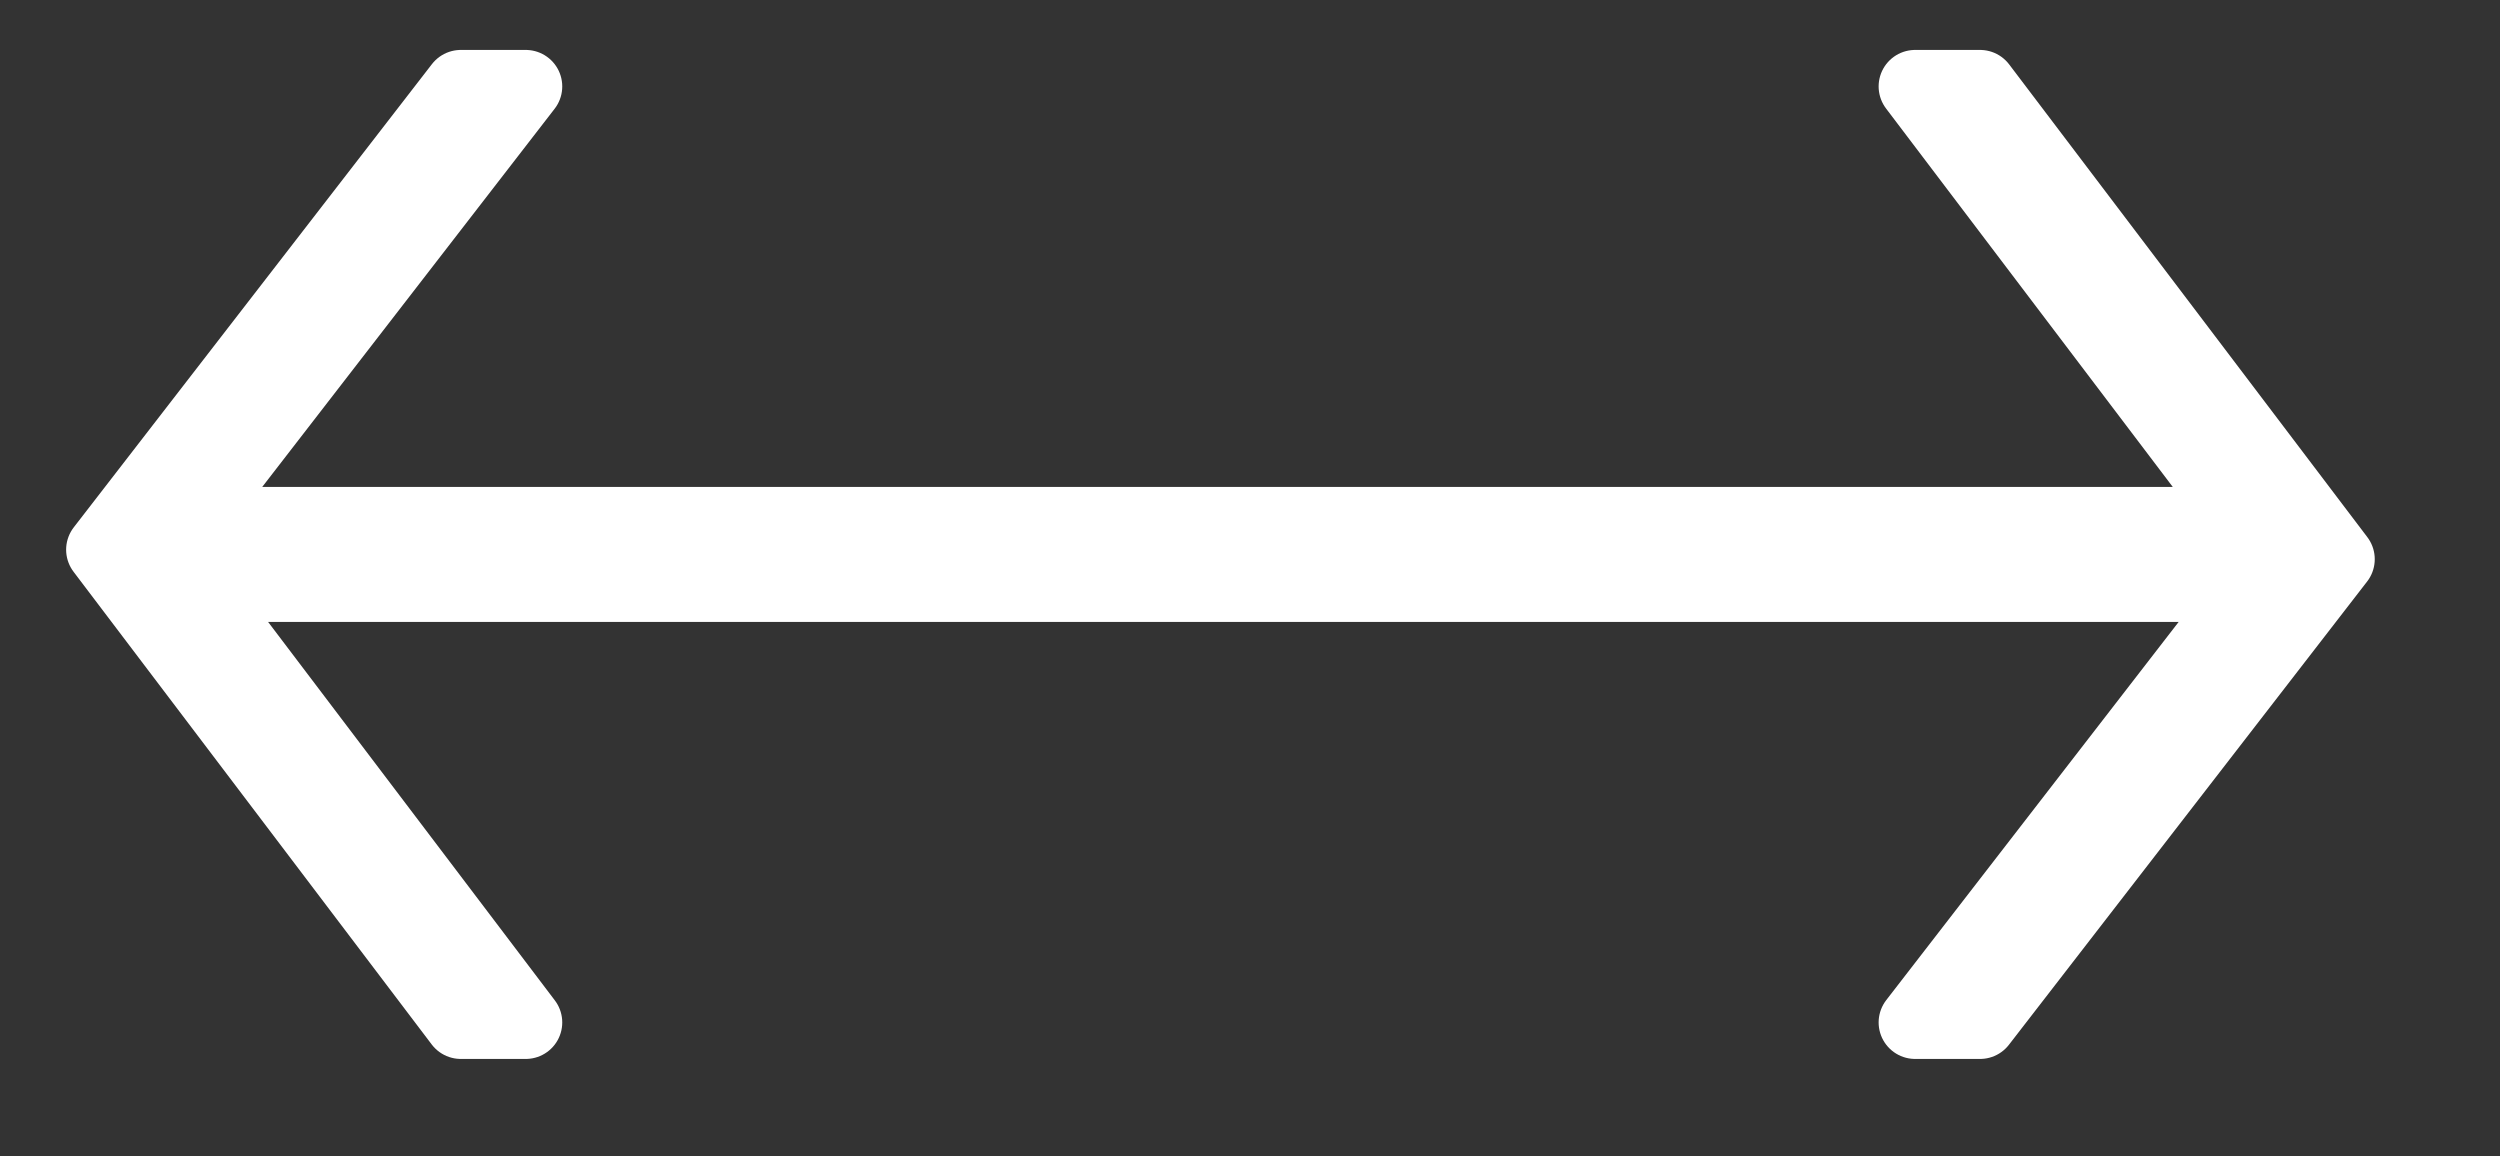 <?xml version="1.0" encoding="utf-8"?>
<!-- Generator: Adobe Illustrator 18.0.0, SVG Export Plug-In . SVG Version: 6.00 Build 0)  -->
<!DOCTYPE svg PUBLIC "-//W3C//DTD SVG 1.0//EN" "http://www.w3.org/TR/2001/REC-SVG-20010904/DTD/svg10.dtd">
<svg version="1.0" xmlns="http://www.w3.org/2000/svg" xmlns:xlink="http://www.w3.org/1999/xlink" x="0px" y="0px"
	 viewBox="0 0 40 18.5" enable-background="new 0 0 40 18.5" xml:space="preserve">
<rect x="0" y="0" width="40" height="18.5" fill="#333333" stroke="none"/>
<g id="Layer_1" display="none">
	<g id="Layer_5" display="inline">
		<g>
			<g>
				<path fill="#FFFFFF" d="M68.202,22.02h1.376c-0.12-2.526-0.256-4.943-0.408-7.256c-0.153-2.312-0.342-4.522-0.567-6.634h-1.136
					c-0.4,0.669-0.826,1.44-1.278,2.315s-0.902,1.784-1.348,2.726c-0.445,0.942-0.879,1.871-1.298,2.786
					c-0.42,0.915-0.788,1.741-1.108,2.474c-0.32-0.735-0.69-1.559-1.108-2.474c-0.42-0.915-0.852-1.844-1.298-2.786
					c-0.447-0.942-0.895-1.851-1.348-2.726c-0.452-0.874-0.879-1.647-1.278-2.315h-1.195c-0.226,2.112-0.415,4.322-0.567,6.634
					c-0.153,2.312-0.29,4.73-0.408,7.256h1.335c0.079-2.151,0.17-4.206,0.269-6.163c0.1-1.957,0.236-3.771,0.408-5.441
					c0.107,0.187,0.273,0.508,0.5,0.962c0.227,0.455,0.487,0.981,0.78,1.583c0.293,0.601,0.6,1.247,0.921,1.935
					c0.32,0.687,0.634,1.356,0.941,2.005c0.307,0.648,0.584,1.247,0.83,1.794c0.247,0.548,0.437,0.99,0.571,1.322h1.215
					c0.133-0.334,0.322-0.774,0.569-1.322c0.245-0.548,0.521-1.145,0.827-1.794c0.306-0.649,0.617-1.316,0.936-2.005
					c0.319-0.688,0.624-1.333,0.916-1.935c0.292-0.601,0.551-1.128,0.777-1.583c0.226-0.455,0.392-0.774,0.498-0.962
					c0.172,1.67,0.309,3.484,0.408,5.441C68.032,17.814,68.122,19.869,68.202,22.02z M78.418,20.516
					c-0.186,0.094-0.485,0.207-0.897,0.341s-0.97,0.2-1.674,0.2c-1.276,0-2.206-0.341-2.79-1.022
					c-0.585-0.681-0.897-1.657-0.937-2.927h7.234c0.013-0.093,0.023-0.194,0.03-0.3c0.007-0.107,0.01-0.214,0.01-0.321
					c0-1.723-0.376-2.999-1.126-3.828c-0.751-0.828-1.757-1.242-3.019-1.242c-0.571,0-1.126,0.109-1.664,0.33
					c-0.538,0.221-1.016,0.559-1.435,1.013c-0.419,0.455-0.757,1.02-1.016,1.694c-0.259,0.676-0.388,1.466-0.388,2.374
					c0,0.788,0.093,1.513,0.279,2.174s0.485,1.233,0.897,1.713c0.412,0.481,0.936,0.856,1.574,1.122
					c0.637,0.267,1.408,0.401,2.312,0.401c0.691,0,1.292-0.073,1.803-0.221c0.512-0.147,0.86-0.273,1.047-0.381L78.418,20.516z
					 M72.43,14.703c0.152-0.414,0.365-0.778,0.637-1.092c0.272-0.313,0.591-0.564,0.957-0.751c0.365-0.187,0.78-0.28,1.245-0.28
					c0.877,0,1.555,0.3,2.033,0.902c0.478,0.601,0.73,1.443,0.757,2.526H72.16C72.188,15.553,72.277,15.119,72.43,14.703z
					 M81.71,20.817c0.445,0.467,0.977,0.826,1.594,1.072c0.617,0.247,1.306,0.371,2.063,0.371c0.917,0,1.674-0.06,2.272-0.18
					c0.598-0.121,1.09-0.247,1.474-0.381V6.467l-1.295,0.241v5.571c-0.226-0.173-0.588-0.357-1.086-0.551
					c-0.498-0.193-1.086-0.291-1.764-0.291c-0.744,0-1.405,0.134-1.983,0.401c-0.578,0.267-1.066,0.641-1.465,1.122
					c-0.399,0.481-0.701,1.052-0.907,1.714c-0.206,0.662-0.309,1.386-0.309,2.174c0,0.842,0.123,1.597,0.369,2.265
					C80.919,19.781,81.265,20.349,81.71,20.817z M81.859,15.216c0.12-0.515,0.312-0.963,0.578-1.343
					c0.266-0.38,0.614-0.684,1.047-0.912c0.431-0.227,0.966-0.341,1.605-0.341c0.306,0,0.598,0.03,0.877,0.091
					c0.279,0.06,0.538,0.137,0.777,0.23c0.24,0.094,0.449,0.194,0.628,0.301s0.329,0.207,0.448,0.301v7.255
					c-0.199,0.067-0.495,0.13-0.887,0.191c-0.392,0.06-0.907,0.09-1.544,0.09c-1.116,0-2.013-0.364-2.691-1.092
					c-0.678-0.728-1.016-1.774-1.016-3.136C81.68,16.274,81.739,15.73,81.859,15.216z M91.544,22.02h1.295V11.658h-1.295V22.02z
					 M92.182,9.534c0.266,0,0.492-0.091,0.678-0.271c0.186-0.18,0.279-0.424,0.279-0.731c0-0.307-0.093-0.551-0.279-0.731
					c-0.186-0.18-0.412-0.271-0.678-0.271c-0.266,0-0.492,0.091-0.678,0.271c-0.186,0.18-0.279,0.424-0.279,0.731
					c0,0.308,0.093,0.551,0.279,0.731C91.69,9.443,91.916,9.534,92.182,9.534z M101.528,21.909c0.252-0.047,0.445-0.09,0.578-0.13
					v-6.534c0-0.548-0.066-1.056-0.199-1.523c-0.133-0.467-0.345-0.872-0.637-1.213c-0.292-0.341-0.674-0.607-1.147-0.801
					c-0.472-0.193-1.047-0.291-1.723-0.291c-0.664,0-1.233,0.047-1.703,0.14c-0.472,0.094-0.821,0.194-1.047,0.301l0.179,1.143
					c0.172-0.066,0.445-0.153,0.817-0.26s0.937-0.16,1.694-0.16c0.531,0,0.959,0.084,1.285,0.25
					c0.326,0.167,0.578,0.387,0.757,0.662c0.179,0.274,0.295,0.581,0.349,0.922c0.052,0.341,0.079,0.691,0.079,1.052v0.641
					c-0.053-0.027-0.149-0.057-0.288-0.091c-0.14-0.033-0.306-0.066-0.498-0.1c-0.193-0.034-0.392-0.06-0.598-0.08
					c-0.206-0.02-0.402-0.03-0.588-0.03c-0.624,0-1.202,0.06-1.734,0.18s-0.99,0.31-1.376,0.571
					c-0.385,0.26-0.685,0.591-0.897,0.992c-0.213,0.401-0.319,0.881-0.319,1.443c0,0.588,0.097,1.085,0.29,1.493
					c0.193,0.408,0.458,0.742,0.798,1.002c0.338,0.26,0.737,0.451,1.195,0.571c0.458,0.121,0.959,0.18,1.505,0.18
					c0.426,0,0.84-0.017,1.245-0.05c0.405-0.034,0.773-0.077,1.106-0.13C100.983,22.007,101.276,21.957,101.528,21.909z
					 M98.519,21.078c-0.412,0-0.78-0.036-1.106-0.109c-0.326-0.073-0.605-0.191-0.837-0.351c-0.233-0.16-0.412-0.373-0.538-0.641
					c-0.127-0.267-0.19-0.594-0.19-0.983c0-0.441,0.093-0.795,0.279-1.062c0.186-0.267,0.426-0.478,0.717-0.631
					c0.292-0.153,0.61-0.255,0.957-0.3c0.345-0.047,0.678-0.071,0.997-0.071c0.558,0,0.997,0.037,1.315,0.11
					c0.319,0.073,0.551,0.143,0.698,0.21v3.648c-0.266,0.053-0.588,0.098-0.966,0.13C99.466,21.062,99.024,21.078,98.519,21.078z
					 M117.451,20.336c-0.306,0.174-0.755,0.344-1.345,0.51c-0.592,0.167-1.326,0.251-2.202,0.251c-0.798,0-1.505-0.141-2.122-0.421
					c-0.617-0.28-1.14-0.681-1.564-1.202c-0.426-0.521-0.748-1.152-0.966-1.894c-0.219-0.742-0.329-1.573-0.329-2.495
					c0-0.895,0.109-1.71,0.329-2.445c0.219-0.735,0.548-1.37,0.986-1.903c0.438-0.534,0.979-0.949,1.624-1.243
					c0.644-0.294,1.398-0.441,2.262-0.441c0.757,0,1.392,0.098,1.903,0.291c0.512,0.194,0.934,0.391,1.265,0.591l0.438-1.183
					c-0.12-0.08-0.293-0.171-0.519-0.271c-0.226-0.1-0.499-0.2-0.817-0.301c-0.319-0.1-0.691-0.184-1.116-0.25
					c-0.426-0.066-0.897-0.1-1.415-0.1c-0.837,0-1.641,0.157-2.412,0.471c-0.771,0.314-1.448,0.778-2.033,1.393
					s-1.053,1.373-1.405,2.274c-0.352,0.902-0.528,1.935-0.528,3.097c0,1.163,0.163,2.194,0.488,3.097
					c0.326,0.902,0.771,1.66,1.335,2.274c0.565,0.615,1.229,1.083,1.993,1.402c0.764,0.321,1.591,0.481,2.481,0.481
					c0.558,0,1.063-0.03,1.514-0.091c0.451-0.06,0.85-0.137,1.195-0.23s0.631-0.184,0.857-0.271c0.226-0.086,0.385-0.164,0.478-0.23
					L117.451,20.336z M125.541,20.757c-0.12,0.053-0.406,0.114-0.857,0.18c-0.452,0.067-0.984,0.1-1.594,0.1
					c-0.545,0-1.006-0.07-1.385-0.21c-0.379-0.141-0.687-0.367-0.927-0.681c-0.24-0.314-0.412-0.724-0.519-1.233
					c-0.106-0.508-0.159-1.129-0.159-1.864v-5.392h-1.295v5.812c0,0.708,0.07,1.357,0.209,1.944c0.14,0.588,0.369,1.09,0.687,1.503
					c0.319,0.414,0.737,0.735,1.256,0.963c0.519,0.228,1.163,0.341,1.933,0.341c0.943,0,1.741-0.067,2.391-0.2
					c0.651-0.134,1.169-0.253,1.555-0.36V11.658h-1.295v9.099H125.541z M136.495,12.96c-0.399-0.48-0.887-0.855-1.465-1.122
					c-0.578-0.267-1.24-0.401-1.983-0.401c-0.678,0-1.265,0.098-1.764,0.291c-0.499,0.194-0.86,0.378-1.086,0.551V6.467
					l-1.295,0.241v14.991c0.385,0.134,0.877,0.26,1.474,0.381s1.355,0.18,2.272,0.18c0.757,0,1.444-0.124,2.063-0.371
					c0.617-0.248,1.149-0.605,1.594-1.072c0.445-0.467,0.791-1.035,1.036-1.703s0.369-1.423,0.369-2.265
					c0-0.788-0.103-1.513-0.309-2.174C137.196,14.013,136.894,13.442,136.495,12.96z M135.319,19.985
					c-0.678,0.729-1.574,1.092-2.691,1.092c-0.637,0-1.152-0.03-1.544-0.09c-0.392-0.06-0.687-0.123-0.887-0.191v-7.255
					c0.12-0.094,0.269-0.194,0.449-0.301c0.179-0.107,0.388-0.207,0.628-0.301c0.24-0.093,0.498-0.17,0.777-0.23
					c0.279-0.06,0.571-0.091,0.877-0.091c0.637,0,1.172,0.114,1.605,0.341c0.431,0.228,0.78,0.531,1.047,0.912
					c0.265,0.381,0.458,0.829,0.578,1.343c0.12,0.515,0.179,1.059,0.179,1.634C136.335,18.212,135.997,19.257,135.319,19.985z
					 M146.43,12.659c-0.751-0.828-1.757-1.242-3.019-1.242c-0.571,0-1.126,0.109-1.664,0.33c-0.538,0.221-1.016,0.559-1.435,1.013
					c-0.419,0.455-0.757,1.02-1.016,1.694c-0.259,0.676-0.388,1.466-0.388,2.374c0,0.788,0.093,1.513,0.279,2.174
					s0.485,1.233,0.897,1.713c0.412,0.481,0.937,0.856,1.574,1.122c0.637,0.267,1.408,0.401,2.312,0.401
					c0.691,0,1.292-0.073,1.803-0.221c0.512-0.147,0.86-0.273,1.047-0.381l-0.24-1.122c-0.186,0.094-0.485,0.207-0.897,0.341
					c-0.412,0.134-0.97,0.2-1.674,0.2c-1.276,0-2.206-0.341-2.79-1.022c-0.585-0.681-0.897-1.657-0.937-2.927h7.234
					c0.013-0.093,0.023-0.194,0.03-0.3c0.007-0.107,0.01-0.214,0.01-0.321C147.555,14.764,147.18,13.488,146.43,12.659z
					 M140.322,16.007c0.027-0.455,0.116-0.888,0.269-1.303c0.152-0.414,0.365-0.778,0.638-1.092
					c0.272-0.313,0.591-0.564,0.957-0.751c0.365-0.187,0.78-0.28,1.245-0.28c0.877,0,1.555,0.3,2.033,0.902
					c0.478,0.601,0.73,1.443,0.757,2.526h-5.899V16.007z M64.774,40.002c-0.414-0.734-0.943-1.594-1.587-2.583
					c-0.645-0.987-1.341-2-2.085-3.035c-0.744-1.036-1.503-2.052-2.279-3.049c-0.774-0.997-1.501-1.877-2.18-2.637h-1.076v13.888
					h1.335V30.888c0.379,0.455,0.812,0.995,1.3,1.622c0.488,0.626,0.987,1.297,1.498,2.013c0.51,0.715,1.022,1.452,1.537,2.209
					c0.514,0.757,1.008,1.491,1.481,2.2c0.473,0.709,0.903,1.38,1.29,2.01c0.387,0.631,0.708,1.179,0.965,1.644h1.136V28.699h-1.335
					V40.002z M72.141,31.985c-0.571,0-1.126,0.11-1.664,0.33c-0.538,0.221-1.016,0.558-1.435,1.013
					c-0.419,0.455-0.757,1.019-1.016,1.693c-0.259,0.674-0.388,1.466-0.388,2.374c0,0.788,0.093,1.513,0.279,2.174
					c0.186,0.662,0.485,1.233,0.897,1.713c0.412,0.481,0.937,0.856,1.574,1.122c0.637,0.267,1.408,0.401,2.312,0.401
					c0.691,0,1.292-0.073,1.803-0.221c0.512-0.147,0.86-0.273,1.047-0.38l-0.24-1.122c-0.186,0.094-0.485,0.207-0.897,0.341
					s-0.97,0.201-1.674,0.201c-1.276,0-2.206-0.341-2.79-1.022c-0.585-0.681-0.897-1.657-0.936-2.926h7.234
					c0.013-0.093,0.023-0.193,0.03-0.3c0.007-0.107,0.01-0.214,0.01-0.321c0-1.723-0.376-3-1.126-3.828
					C74.41,32.4,73.403,31.985,72.141,31.985z M69.052,36.576c0.027-0.455,0.116-0.888,0.269-1.303
					c0.152-0.414,0.365-0.778,0.638-1.092c0.272-0.314,0.591-0.564,0.957-0.751c0.365-0.187,0.78-0.28,1.245-0.28
					c0.877,0,1.555,0.3,2.033,0.902c0.478,0.601,0.73,1.443,0.757,2.526h-5.899V36.576z M82.477,41.435
					c-0.333,0.127-0.771,0.191-1.315,0.191c-0.319,0-0.612-0.034-0.877-0.1c-0.266-0.067-0.492-0.201-0.678-0.401
					s-0.329-0.484-0.428-0.852c-0.1-0.367-0.15-0.845-0.15-1.433v-5.512h4.106v-1.102H79.03v-3.287l-1.295,0.241v9.541
					c0,0.695,0.052,1.297,0.159,1.803c0.106,0.508,0.288,0.931,0.548,1.272c0.259,0.341,0.605,0.595,1.036,0.762
					s0.966,0.25,1.605,0.25c0.544,0,1.049-0.077,1.514-0.23s0.791-0.291,0.977-0.412l-0.319-1.083
					C83.068,41.192,82.809,41.308,82.477,41.435z M97.456,34.524c-0.22,0.823-0.456,1.638-0.709,2.445
					c-0.253,0.808-0.507,1.576-0.76,2.302c-0.253,0.728-0.493,1.344-0.72,1.852c-0.266-0.669-0.53-1.384-0.79-2.147
					c-0.259-0.762-0.506-1.534-0.736-2.315c-0.231-0.781-0.443-1.549-0.635-2.305c-0.192-0.755-0.348-1.465-0.466-2.134h-1.116
					c-0.157,0.667-0.336,1.378-0.534,2.134c-0.198,0.756-0.409,1.52-0.634,2.295c-0.224,0.776-0.465,1.544-0.72,2.308
					c-0.256,0.763-0.51,1.477-0.765,2.142c-0.227-0.508-0.47-1.123-0.729-1.844c-0.259-0.722-0.516-1.487-0.77-2.295
					c-0.253-0.808-0.491-1.623-0.71-2.444c-0.22-0.821-0.403-1.586-0.55-2.294h-1.376c0.477,2.031,0.997,3.89,1.562,5.573
					c0.564,1.684,1.187,3.28,1.869,4.788h1.245c0.199-0.465,0.407-0.987,0.627-1.569c0.22-0.581,0.447-1.202,0.679-1.864
					c0.233-0.662,0.458-1.356,0.677-2.086c0.219-0.729,0.427-1.474,0.626-2.237c0.199,0.76,0.408,1.505,0.627,2.233
					c0.219,0.727,0.445,1.421,0.68,2.081c0.234,0.66,0.462,1.281,0.683,1.863c0.221,0.58,0.431,1.107,0.634,1.578h1.201
					c0.68-1.508,1.303-3.103,1.871-4.785c0.566-1.683,1.09-3.542,1.57-5.577h-1.277C97.86,32.935,97.676,33.701,97.456,34.524z
					 M107.902,33.479c-0.419-0.474-0.914-0.842-1.485-1.102c-0.571-0.26-1.202-0.391-1.893-0.391c-0.691,0-1.322,0.13-1.893,0.391
					c-0.571,0.26-1.066,0.628-1.485,1.102c-0.419,0.474-0.744,1.045-0.977,1.713c-0.233,0.669-0.349,1.41-0.349,2.224
					c0,0.815,0.116,1.557,0.349,2.224c0.233,0.669,0.558,1.236,0.977,1.703c0.419,0.467,0.913,0.831,1.485,1.092
					c0.571,0.26,1.202,0.391,1.893,0.391c0.691,0,1.322-0.13,1.893-0.391c0.571-0.26,1.066-0.624,1.485-1.092
					c0.419-0.467,0.744-1.035,0.977-1.703c0.233-0.667,0.349-1.409,0.349-2.224c0-0.815-0.116-1.556-0.349-2.224
					C108.645,34.524,108.32,33.953,107.902,33.479z M106.955,40.503c-0.598,0.762-1.408,1.142-2.431,1.142
					c-1.023,0-1.834-0.38-2.431-1.142c-0.598-0.762-0.897-1.791-0.897-3.086c0-1.295,0.299-2.328,0.897-3.097
					c0.598-0.769,1.408-1.152,2.431-1.152c1.023,0,1.834,0.385,2.431,1.152c0.598,0.769,0.897,1.801,0.897,3.097
					C107.852,38.713,107.553,39.742,106.955,40.503z M114.182,32.026c-0.837,0-1.548,0.077-2.133,0.23
					c-0.585,0.153-1.043,0.305-1.374,0.451v9.88h1.295v-9.079c0.106-0.052,0.329-0.12,0.667-0.2c0.338-0.08,0.787-0.12,1.345-0.12
					c0.531,0,0.959,0.03,1.285,0.091c0.326,0.06,0.541,0.117,0.648,0.17l0.259-1.122c-0.147-0.066-0.409-0.134-0.787-0.2
					C115.009,32.059,114.606,32.026,114.182,32.026z M122.924,39.514c-0.465-0.508-0.937-0.98-1.415-1.416
					c-0.478-0.435-0.952-0.819-1.422-1.152c0.394-0.372,0.799-0.763,1.214-1.174c0.415-0.412,0.836-0.829,1.264-1.253
					c0.428-0.424,0.84-0.833,1.235-1.223c0.394-0.391,0.745-0.748,1.05-1.069h-1.583c-0.258,0.295-0.579,0.64-0.959,1.03
					c-0.381,0.392-0.786,0.795-1.215,1.213c-0.429,0.417-0.851,0.831-1.264,1.244c-0.414,0.413-0.759,0.738-1.036,0.977v-9.655
					l-1.295,0.241v15.312h1.295v-5.034c0.349,0.185,0.75,0.462,1.202,0.83c0.452,0.369,0.905,0.777,1.357,1.224
					c0.452,0.448,0.884,0.924,1.297,1.43c0.412,0.506,0.773,1.023,1.085,1.549h1.557c-0.29-0.471-0.64-0.973-1.051-1.509
					C123.827,40.543,123.389,40.022,122.924,39.514z M23.504,15.185c1.121-0.651,2.257-0.666,3.408-0.055
					c2.559,1.359,5.127,2.706,7.686,4.067c1.19,0.633,2.358,0.633,3.533-0.033c2.727-1.543,5.459-3.077,8.181-4.628
					c0.348-0.198,0.676-0.452,0.962-0.734c0.407-0.401,0.387-0.797-0.065-1.142c-0.524-0.4-1.069-0.783-1.64-1.112
					C39.532,8.066,33.494,4.583,27.441,1.126c-1.459-0.834-2.997-0.833-4.457-0.002C17.202,4.412,11.43,7.715,5.672,11.044
					c-1.407,0.814-2.188,2.121-2.202,3.753C3.41,21.422,3.387,28.047,3.375,34.671c-0.003,1.836,0.828,3.231,2.421,4.16
					c5.544,3.231,11.095,6.451,16.626,9.705c1.76,1.036,3.456,1.081,5.259,0.097c5.723-3.128,11.469-6.215,17.208-9.314
					c1.692-0.914,2.569-2.323,2.581-4.25c0.027-3.847,0.04-7.693,0.055-11.54c0.001-0.178-0.033-0.356-0.059-0.636
					c-0.551,0.322-1.002,0.593-1.46,0.851c-6.32,3.55-12.643,7.091-18.957,10.651c-1.271,0.717-2.486,0.721-3.747-0.014
					c-5.251-3.057-10.51-6.098-15.766-9.147c-0.178-0.103-0.347-0.223-0.57-0.367c0.169-0.126,0.276-0.222,0.397-0.292
					C12.741,21.442,18.122,18.312,23.504,15.185z"/>
			</g>
		</g>
		<path fill="#D62F27" d="M6.966,24.866c0.223,0.144,0.392,0.265,0.57,0.367c5.256,3.049,10.515,6.09,15.766,9.147
			c1.26,0.734,2.476,0.73,3.747,0.014c6.313-3.56,12.637-7.101,18.957-10.651c0.458-0.258,0.909-0.529,1.46-0.851
			c0.027,0.279,0.059,0.458,0.059,0.636c-0.015,3.847-0.028,7.693-0.055,11.54c-0.013,1.927-0.89,3.336-2.581,4.25
			c-5.74,3.099-11.485,6.186-17.208,9.314c-1.803,0.986-3.499,0.941-5.259-0.097c-5.53-3.255-11.081-6.473-16.626-9.705
			c-1.592-0.929-2.424-2.323-2.421-4.16c0.012-6.624,0.035-13.249,0.094-19.873c0.015-1.633,0.795-2.94,2.202-3.753
			c5.757-3.33,11.53-6.634,17.313-9.921c1.46-0.83,2.999-0.831,4.457,0.002C33.495,4.583,39.533,8.065,45.57,11.55
			c0.571,0.33,1.115,0.712,1.64,1.112c0.452,0.345,0.472,0.741,0.065,1.142c-0.285,0.281-0.614,0.535-0.96,0.734
			c-2.722,1.552-5.455,3.085-8.181,4.628c-1.174,0.665-2.344,0.665-3.533,0.033c-2.559-1.362-5.127-2.707-7.686-4.067
			c-1.151-0.612-2.287-0.597-3.408,0.055c-5.383,3.127-10.763,6.258-16.142,9.39C7.24,24.644,7.133,24.741,6.966,24.866z"/>
	</g>
</g>
<g id="Layer_5_1_">
	<g>
		<g>
			<g>
				<path fill-rule="evenodd" clip-rule="evenodd" fill="#FFFFFF" d="M35.686,9.367V8.375H3.22v0.992H35.686z M8.412,1.383H7.373
					L1.642,8.795l5.731,7.564l1.039,0L2.681,8.795L8.412,1.383z M31.681,1.383h-1.039l5.731,7.564l-5.731,7.412h1.039l5.731-7.412
					L31.681,1.383z"/>
			</g>
			<g>
				<path fill="none" stroke="#FFFFFF" stroke-width="1.168" stroke-linejoin="round" stroke-miterlimit="10" d="M35.686,9.367
					V8.375H3.22v0.992H35.686z M8.412,1.383H7.373L1.642,8.795l5.731,7.564l1.039,0L2.681,8.795L8.412,1.383z M31.681,1.383h-1.039
					l5.731,7.564l-5.731,7.412h1.039l5.731-7.412L31.681,1.383z"/>
			</g>
		</g>
	</g>
</g>
<g id="Layer_3_1_" display="none">
	<g id="Layer_2">
		<path display="inline" fill="#D62F27" d="M48.52,27.419c0.223,0.137,0.392,0.252,0.57,0.35c5.252,2.903,10.509,5.8,15.758,8.71
			c1.26,0.699,2.474,0.697,3.745,0.013c6.309-3.391,12.63-6.763,18.947-10.144c0.458-0.245,0.909-0.505,1.46-0.81
			c0.027,0.266,0.059,0.436,0.059,0.606c-0.015,3.663-0.028,7.327-0.055,10.99c-0.013,1.835-0.89,3.178-2.58,4.048
			c-5.736,2.951-11.479,5.892-17.199,8.871c-1.802,0.938-3.497,0.895-5.256-0.092c-5.528-3.099-11.076-6.165-16.616-9.243
			c-1.592-0.885-2.422-2.213-2.42-3.962c0.012-6.309,0.035-12.619,0.094-18.927c0.015-1.555,0.794-2.799,2.201-3.574
			c5.755-3.171,11.524-6.317,17.303-9.449c1.459-0.791,2.997-0.792,4.455,0.002c6.05,3.293,12.085,6.61,18.12,9.929
			c0.57,0.314,1.114,0.678,1.638,1.059c0.452,0.329,0.472,0.705,0.065,1.087c-0.285,0.267-0.613,0.509-0.96,0.698
			c-2.721,1.478-5.452,2.938-8.178,4.408c-1.174,0.634-2.342,0.633-3.531,0.03c-2.558-1.297-5.123-2.578-7.683-3.873
			c-1.15-0.583-2.286-0.569-3.406,0.051c-5.38,2.978-10.757,5.959-16.134,8.942C48.795,27.207,48.689,27.299,48.52,27.419z"/>
	</g>
</g>
<g id="Layer_4_1_" display="none">
	<g id="Layer_4">
		<g display="inline">
			<g>
				<path fill="#7C7C7C" d="M44.745,3.973v2.326h23.256V3.973C68.001,3.973,44.745,3.973,44.745,3.973z M44.745,14.438h23.256
					v-2.326H44.745V14.438z M44.745,22.578h23.256v-2.326H44.745V22.578z"/>
			</g>
		</g>
	</g>
</g>
<g id="Layer_2_1_" display="none">
	<g id="Layer_3" display="inline">
		<path fill="#D62F27" d="M17.775,17.01l19.02,19.02l-1.902,1.902l-19.02-19.021L17.775,17.01z"/>
		<path fill="#D62F27" d="M15.873,36.03l19.02-19.02l1.902,1.902l-19.02,19.019L15.873,36.03z"/>
	</g>
</g>
</svg>
